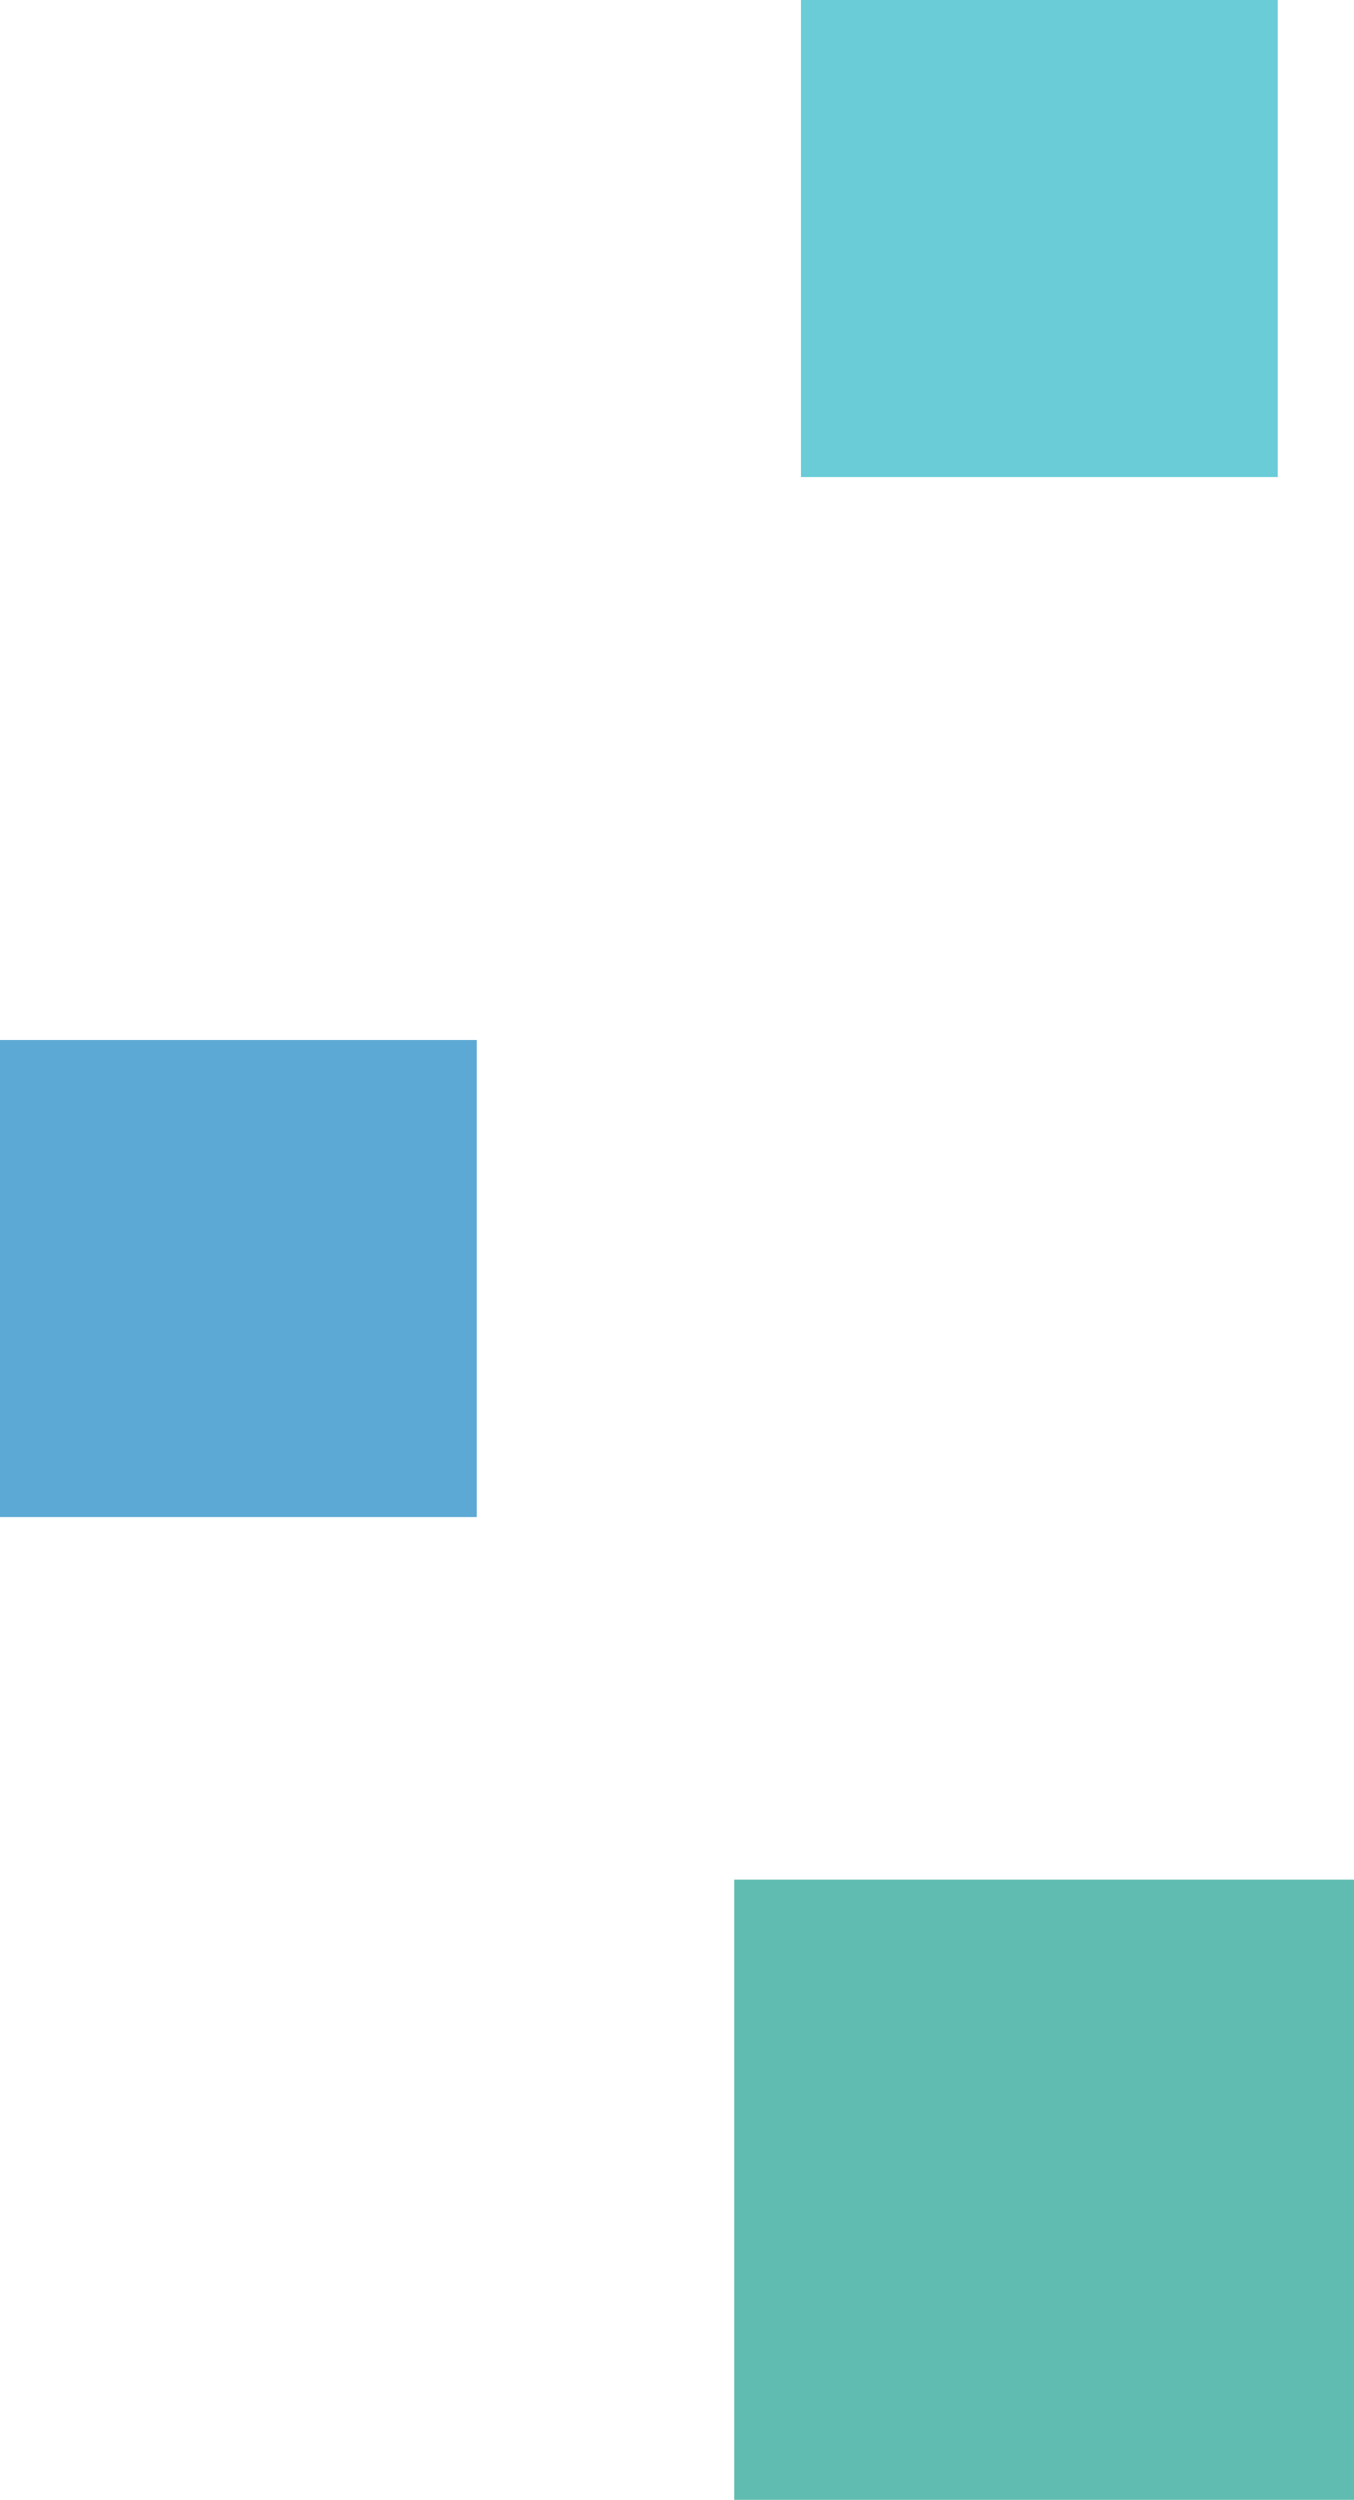 <svg width="142" height="262" viewBox="0 0 142 262" fill="none" xmlns="http://www.w3.org/2000/svg">
<path d="M50 109H0V159H50V109Z" fill="#5DA9D5"/>
<path d="M134 0H84V50H134V0Z" fill="#69CCD7"/>
<path d="M142 197H77V262H142V197Z" fill="#60BCB1"/>
</svg>
